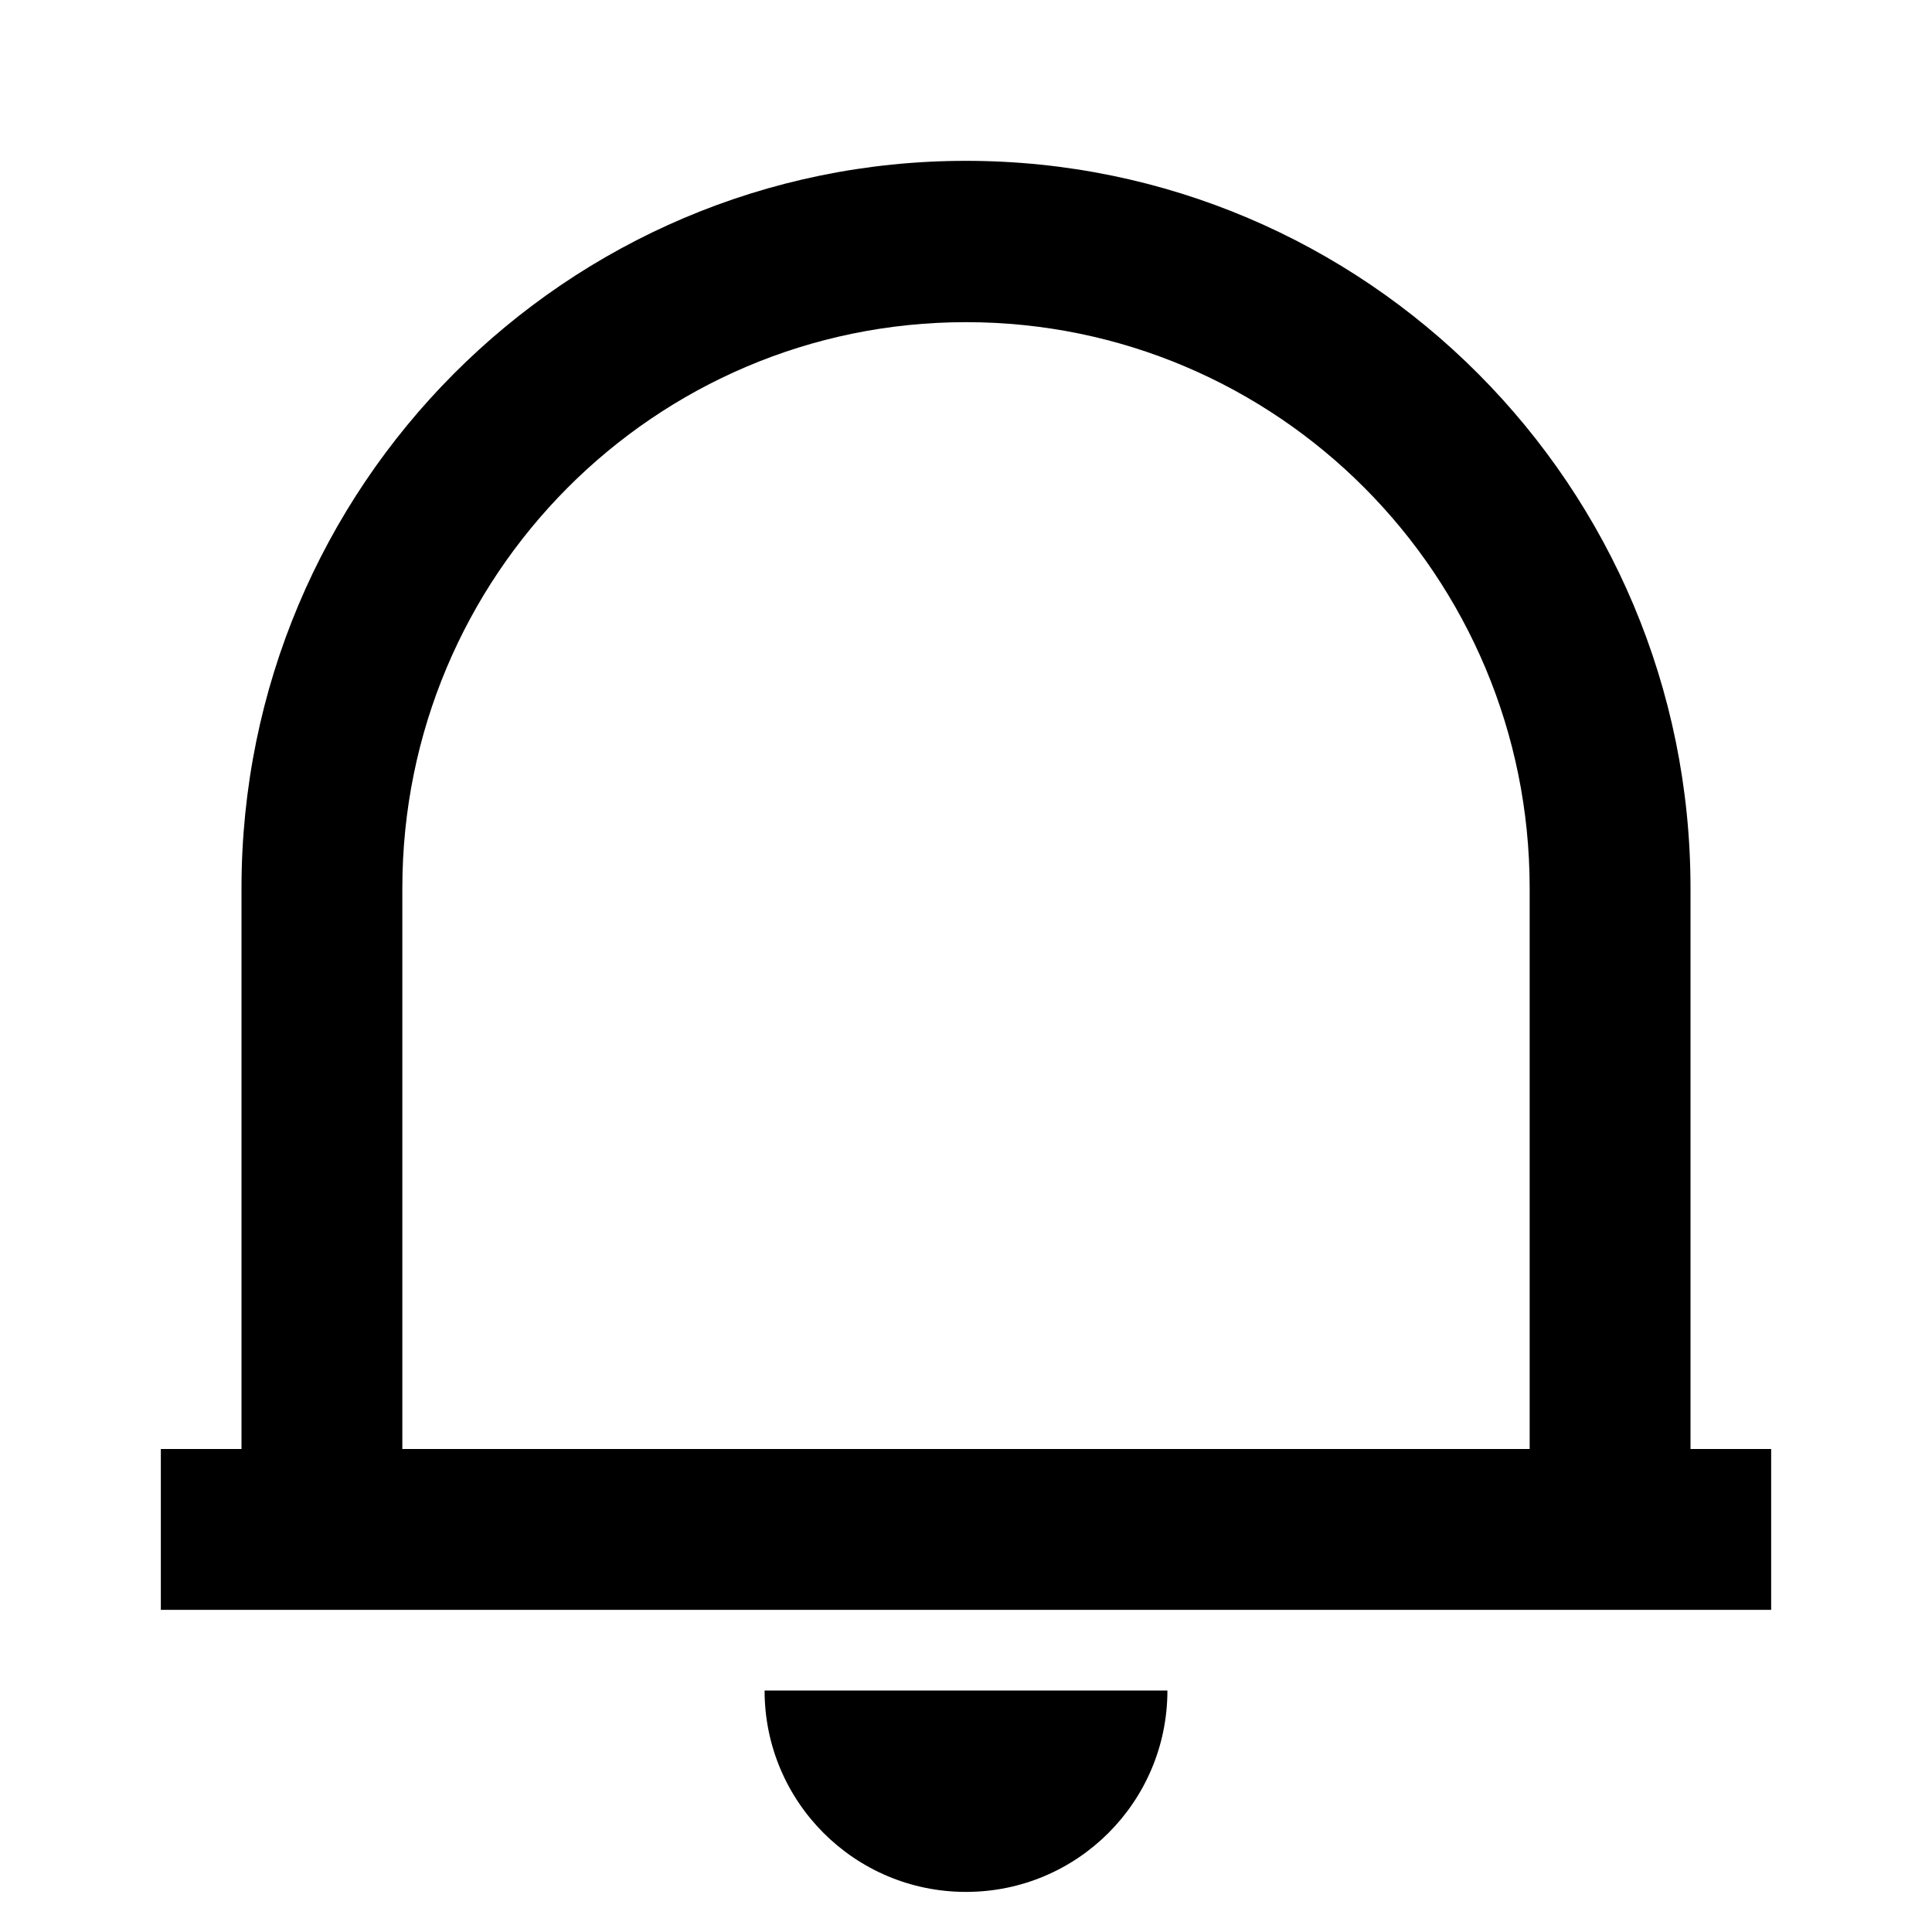 <?xml version="1.0" encoding="UTF-8"?>
<svg xmlns="http://www.w3.org/2000/svg" xmlns:xlink="http://www.w3.org/1999/xlink" width="16" height="16" viewBox="0 0 16 16" version="1.1">
<g id="surface1">
<path style=" stroke:none;fill-rule:nonzero;fill:rgb(0%,0%,0%);fill-opacity:1;" d="M 14.668 13.332 L 1.332 13.332 L 1.332 12 L 2 12 L 2 7.355 C 2 4.027 4.688 1.332 8 1.332 C 11.312 1.332 14 4.027 14 7.355 L 14 12 L 14.668 12 Z M 3.332 12 L 12.668 12 L 12.668 7.355 C 12.668 4.766 10.578 2.668 8 2.668 C 5.422 2.668 3.332 4.766 3.332 7.355 Z M 6.332 14 L 9.668 14 C 9.668 14.922 8.922 15.668 8 15.668 C 7.078 15.668 6.332 14.922 6.332 14 Z M 6.332 14 "/>
</g>
</svg>
